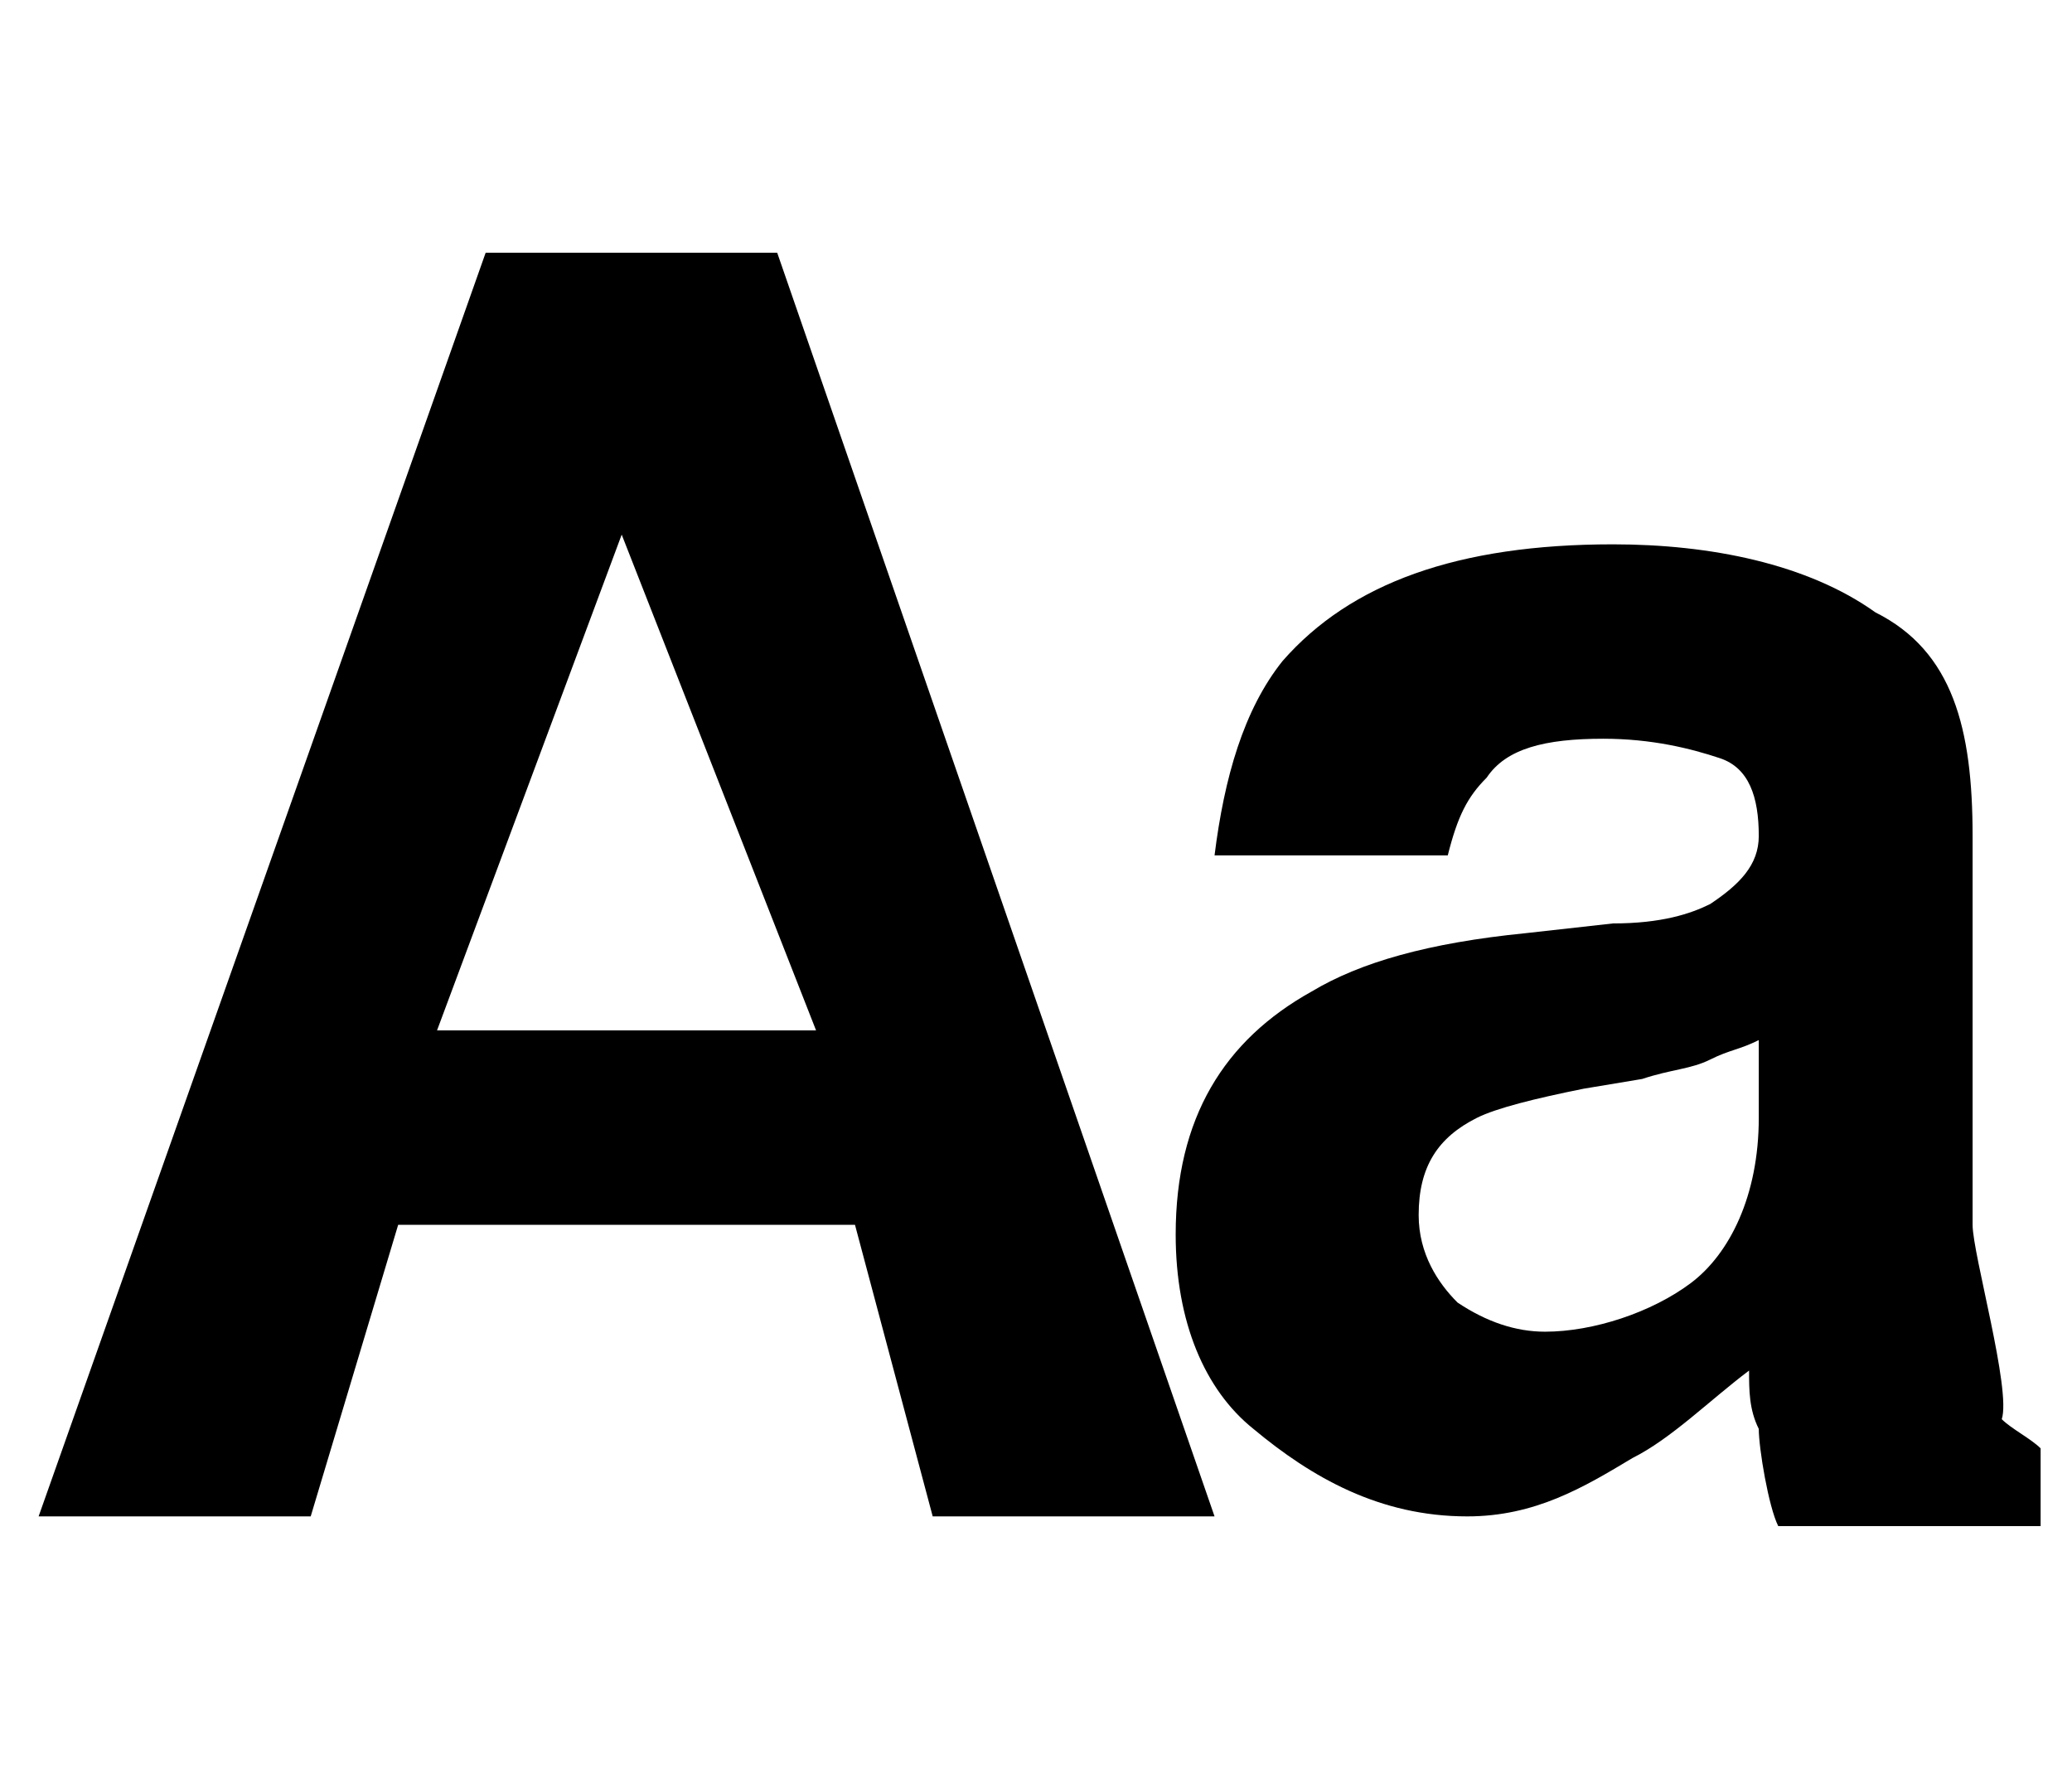 <svg width="41" height="35" viewBox="0 0 41 35" fill="none" xmlns="http://www.w3.org/2000/svg">
<g clip-path="url(#clip0_1980_918)">
<path d="M0.764 30H6.148L7.879 24.231H16.918L18.456 30H24.033L15.379 5H9.61L0.764 30ZM12.302 10.577L16.148 20.385H8.648L12.302 10.577ZM39.033 24.231V16.538C39.033 14.423 38.648 12.885 37.11 12.115C35.764 11.154 33.841 10.769 31.918 10.769C28.841 10.769 26.725 11.539 25.379 13.077C24.61 14.039 24.225 15.385 24.033 16.923H28.648C28.841 16.154 29.033 15.769 29.418 15.385C29.802 14.808 30.572 14.615 31.725 14.615C32.687 14.615 33.456 14.808 34.033 15C34.61 15.192 34.802 15.769 34.802 16.538C34.802 17.115 34.418 17.5 33.841 17.885C33.456 18.077 32.879 18.269 31.918 18.269L30.187 18.462C28.264 18.654 26.918 19.038 25.956 19.615C24.225 20.577 23.264 22.115 23.264 24.423C23.264 26.154 23.841 27.5 24.802 28.269C25.956 29.231 27.302 30 29.033 30C30.379 30 31.341 29.423 32.302 28.846C33.072 28.462 33.841 27.692 34.61 27.115C34.61 27.5 34.61 27.885 34.802 28.269C34.802 28.654 34.995 29.808 35.187 30.192H40.379V28.654C40.187 28.462 39.802 28.269 39.61 28.077C39.802 27.5 39.033 24.808 39.033 24.231ZM34.802 22.115C34.802 23.654 34.225 24.808 33.456 25.385C32.687 25.962 31.533 26.346 30.572 26.346C29.994 26.346 29.418 26.154 28.841 25.769C28.456 25.385 28.072 24.808 28.072 24.038C28.072 23.077 28.456 22.5 29.225 22.115C29.61 21.923 30.379 21.731 31.341 21.538L32.495 21.346C33.072 21.154 33.456 21.154 33.841 20.962C34.225 20.769 34.418 20.769 34.802 20.577V22.115Z" fill="black"/>
</g>
<defs>
<clipPath id="clip0_1980_918">
<rect width="40" height="35" fill="white" transform="translate(0.571)"/>
</clipPath>
</defs>
</svg>
